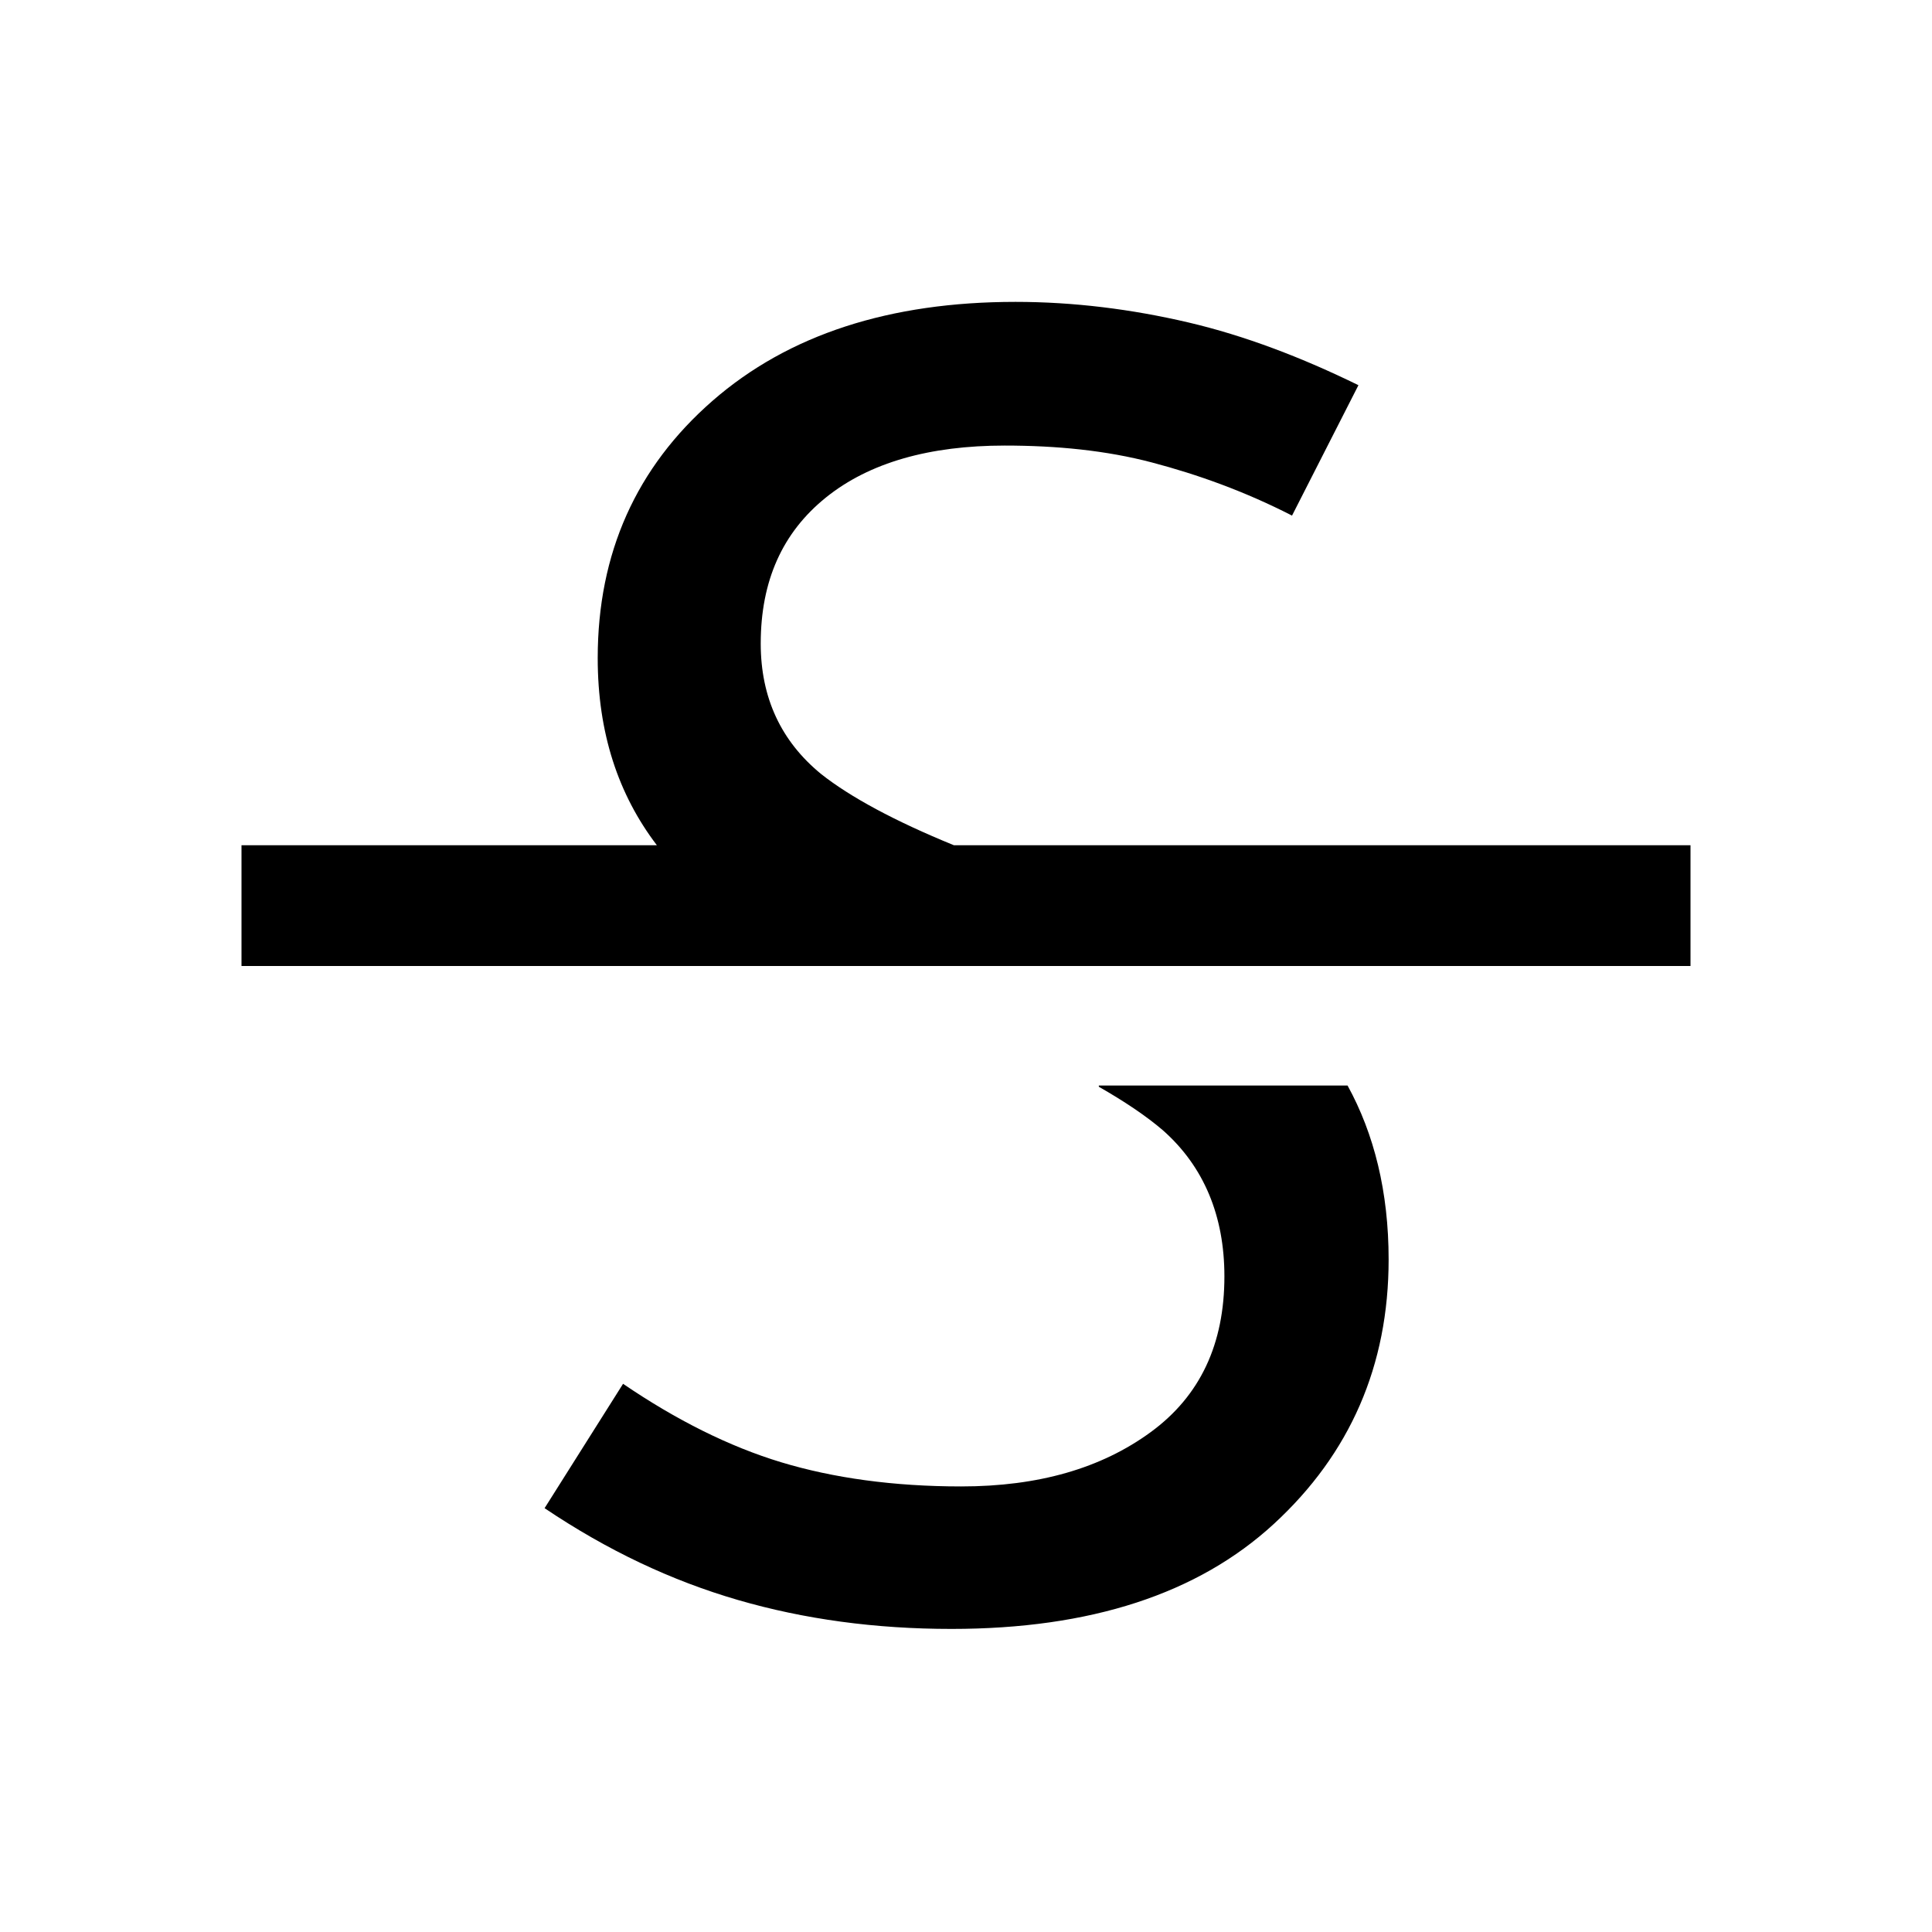 <?xml version="1.0" encoding="utf-8"?>
<!-- Generator: Adobe Illustrator 28.1.0, SVG Export Plug-In . SVG Version: 6.00 Build 0)  -->
<svg version="1.1" id="Layer_1" xmlns="http://www.w3.org/2000/svg" xmlns:xlink="http://www.w3.org/1999/xlink" x="0px" y="0px"
	 viewBox="0 0 16 16" style="enable-background:new 0 0 16 16;" xml:space="preserve">
<path d="M14,7v1h-3.85H6.77H2V7h3.44C5.12,6.58,4.95,6.07,4.95,5.45c0-0.87,0.32-1.58,0.95-2.13C6.53,2.77,7.37,2.5,8.41,2.5
	c0.48,0,0.96,0.06,1.43,0.17c0.47,0.11,0.94,0.29,1.41,0.52L10.7,4.27c-0.39-0.2-0.78-0.34-1.16-0.44C9.16,3.73,8.75,3.69,8.32,3.69
	c-0.62,0-1.12,0.14-1.48,0.43C6.48,4.41,6.3,4.81,6.3,5.33c0,0.45,0.17,0.81,0.5,1.08C7.04,6.6,7.41,6.8,7.9,7H14z M9.1,9
	c0.21,0.12,0.39,0.24,0.53,0.36c0.34,0.3,0.51,0.71,0.51,1.21c0,0.56-0.2,0.99-0.61,1.29c-0.41,0.3-0.93,0.45-1.57,0.45
	c-0.56,0-1.06-0.07-1.49-0.2s-0.87-0.35-1.31-0.65l-0.65,1.03c0.52,0.35,1.05,0.6,1.6,0.76c0.55,0.16,1.14,0.24,1.77,0.24
	c1.15,0,2.04-0.29,2.67-0.87c0.63-0.58,0.95-1.31,0.95-2.19c0-0.56-0.12-1.04-0.34-1.44H9.1z"/>
</svg>
